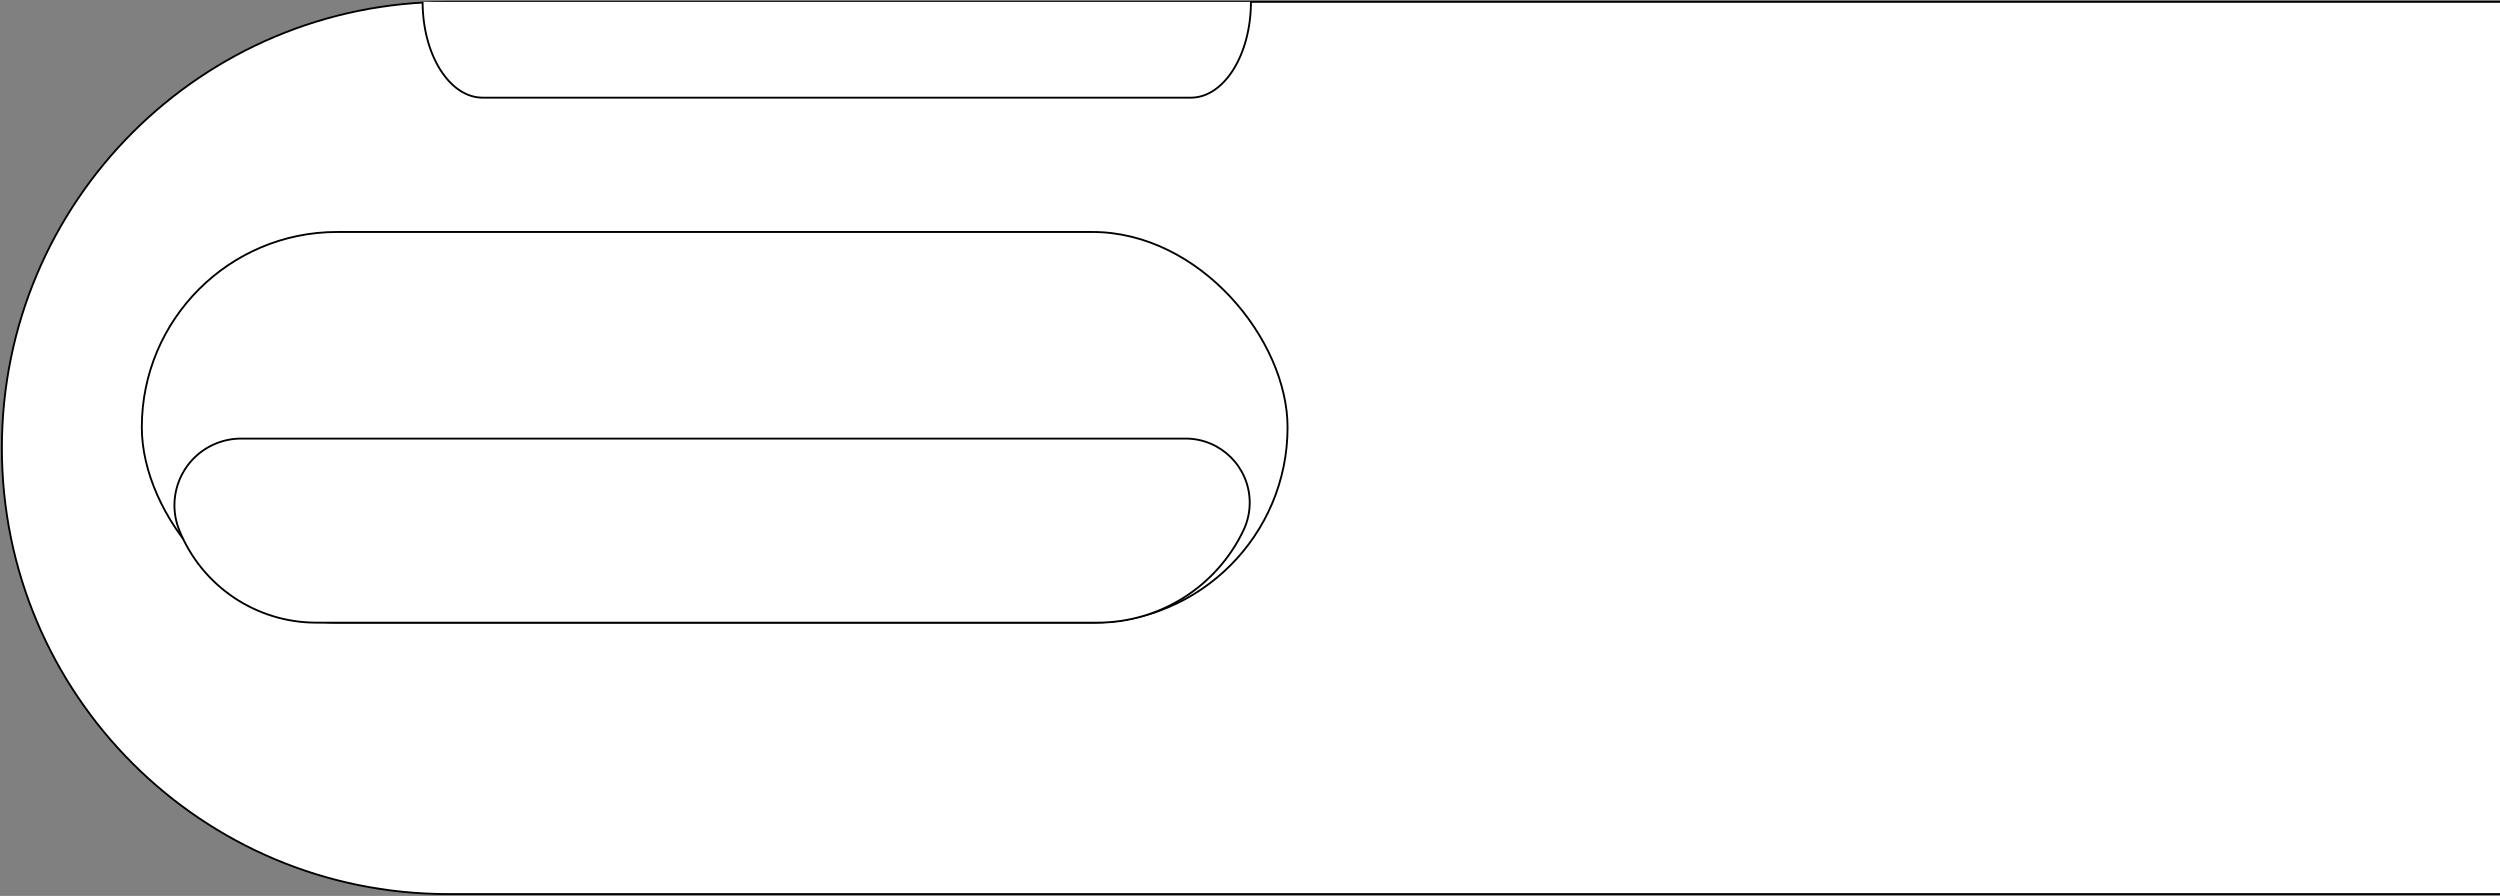 <?xml version="1.0" encoding="UTF-8"?>
<svg width="1331px" height="477px" viewBox="0 0 1331 477" version="1.1" xmlns="http://www.w3.org/2000/svg" xmlns:xlink="http://www.w3.org/1999/xlink">
    <rect x="0" y="0" width="1331" height="477" fill="#808080" stroke="none"/>
    <title>FRICTITIOUSEZ</title>
    <g id="Page-1" stroke="none" stroke-width="1" fill="none" fill-rule="evenodd">
        <g id="FRICTITIOUSEZ" transform="translate(1, 1)" fill="#FFFFFF" stroke="#000000">
            <path d="M1330,475 L237.5,475 C106.332,475 0,368.668 0,237.5 C0,106.332 106.332,0 237.5,0 L1330,0" id="board"></path>
            <rect id="h3" x="74.5" y="122.5" width="610" height="208" rx="104"></rect>
            <path d="M630.205,232.5 C639.633,232.5 648.169,236.322 654.347,242.5 C660.526,248.679 664.348,257.214 664.348,266.643 C664.348,271.708 663.221,276.71 661.048,281.286 C653.913,296.315 642.771,308.618 629.253,317.165 C615.735,325.711 599.842,330.5 583.205,330.5 L167.388,330.5 C151.357,330.5 136.129,325.635 123.407,317.054 C110.685,308.473 100.469,296.176 94.464,281.313 C90.79,272.221 91.15,262.501 94.7,254.136 C98.251,245.77 104.993,238.759 114.085,235.086 C118.312,233.378 122.829,232.5 127.388,232.5 Z" id="h2"></path>
            <path d="M665,0 C665,28.167 650.673,51 633,51 L256,51 C238.327,51 224,28.167 224,0" id="h1"></path>
        </g>
    </g>
</svg>